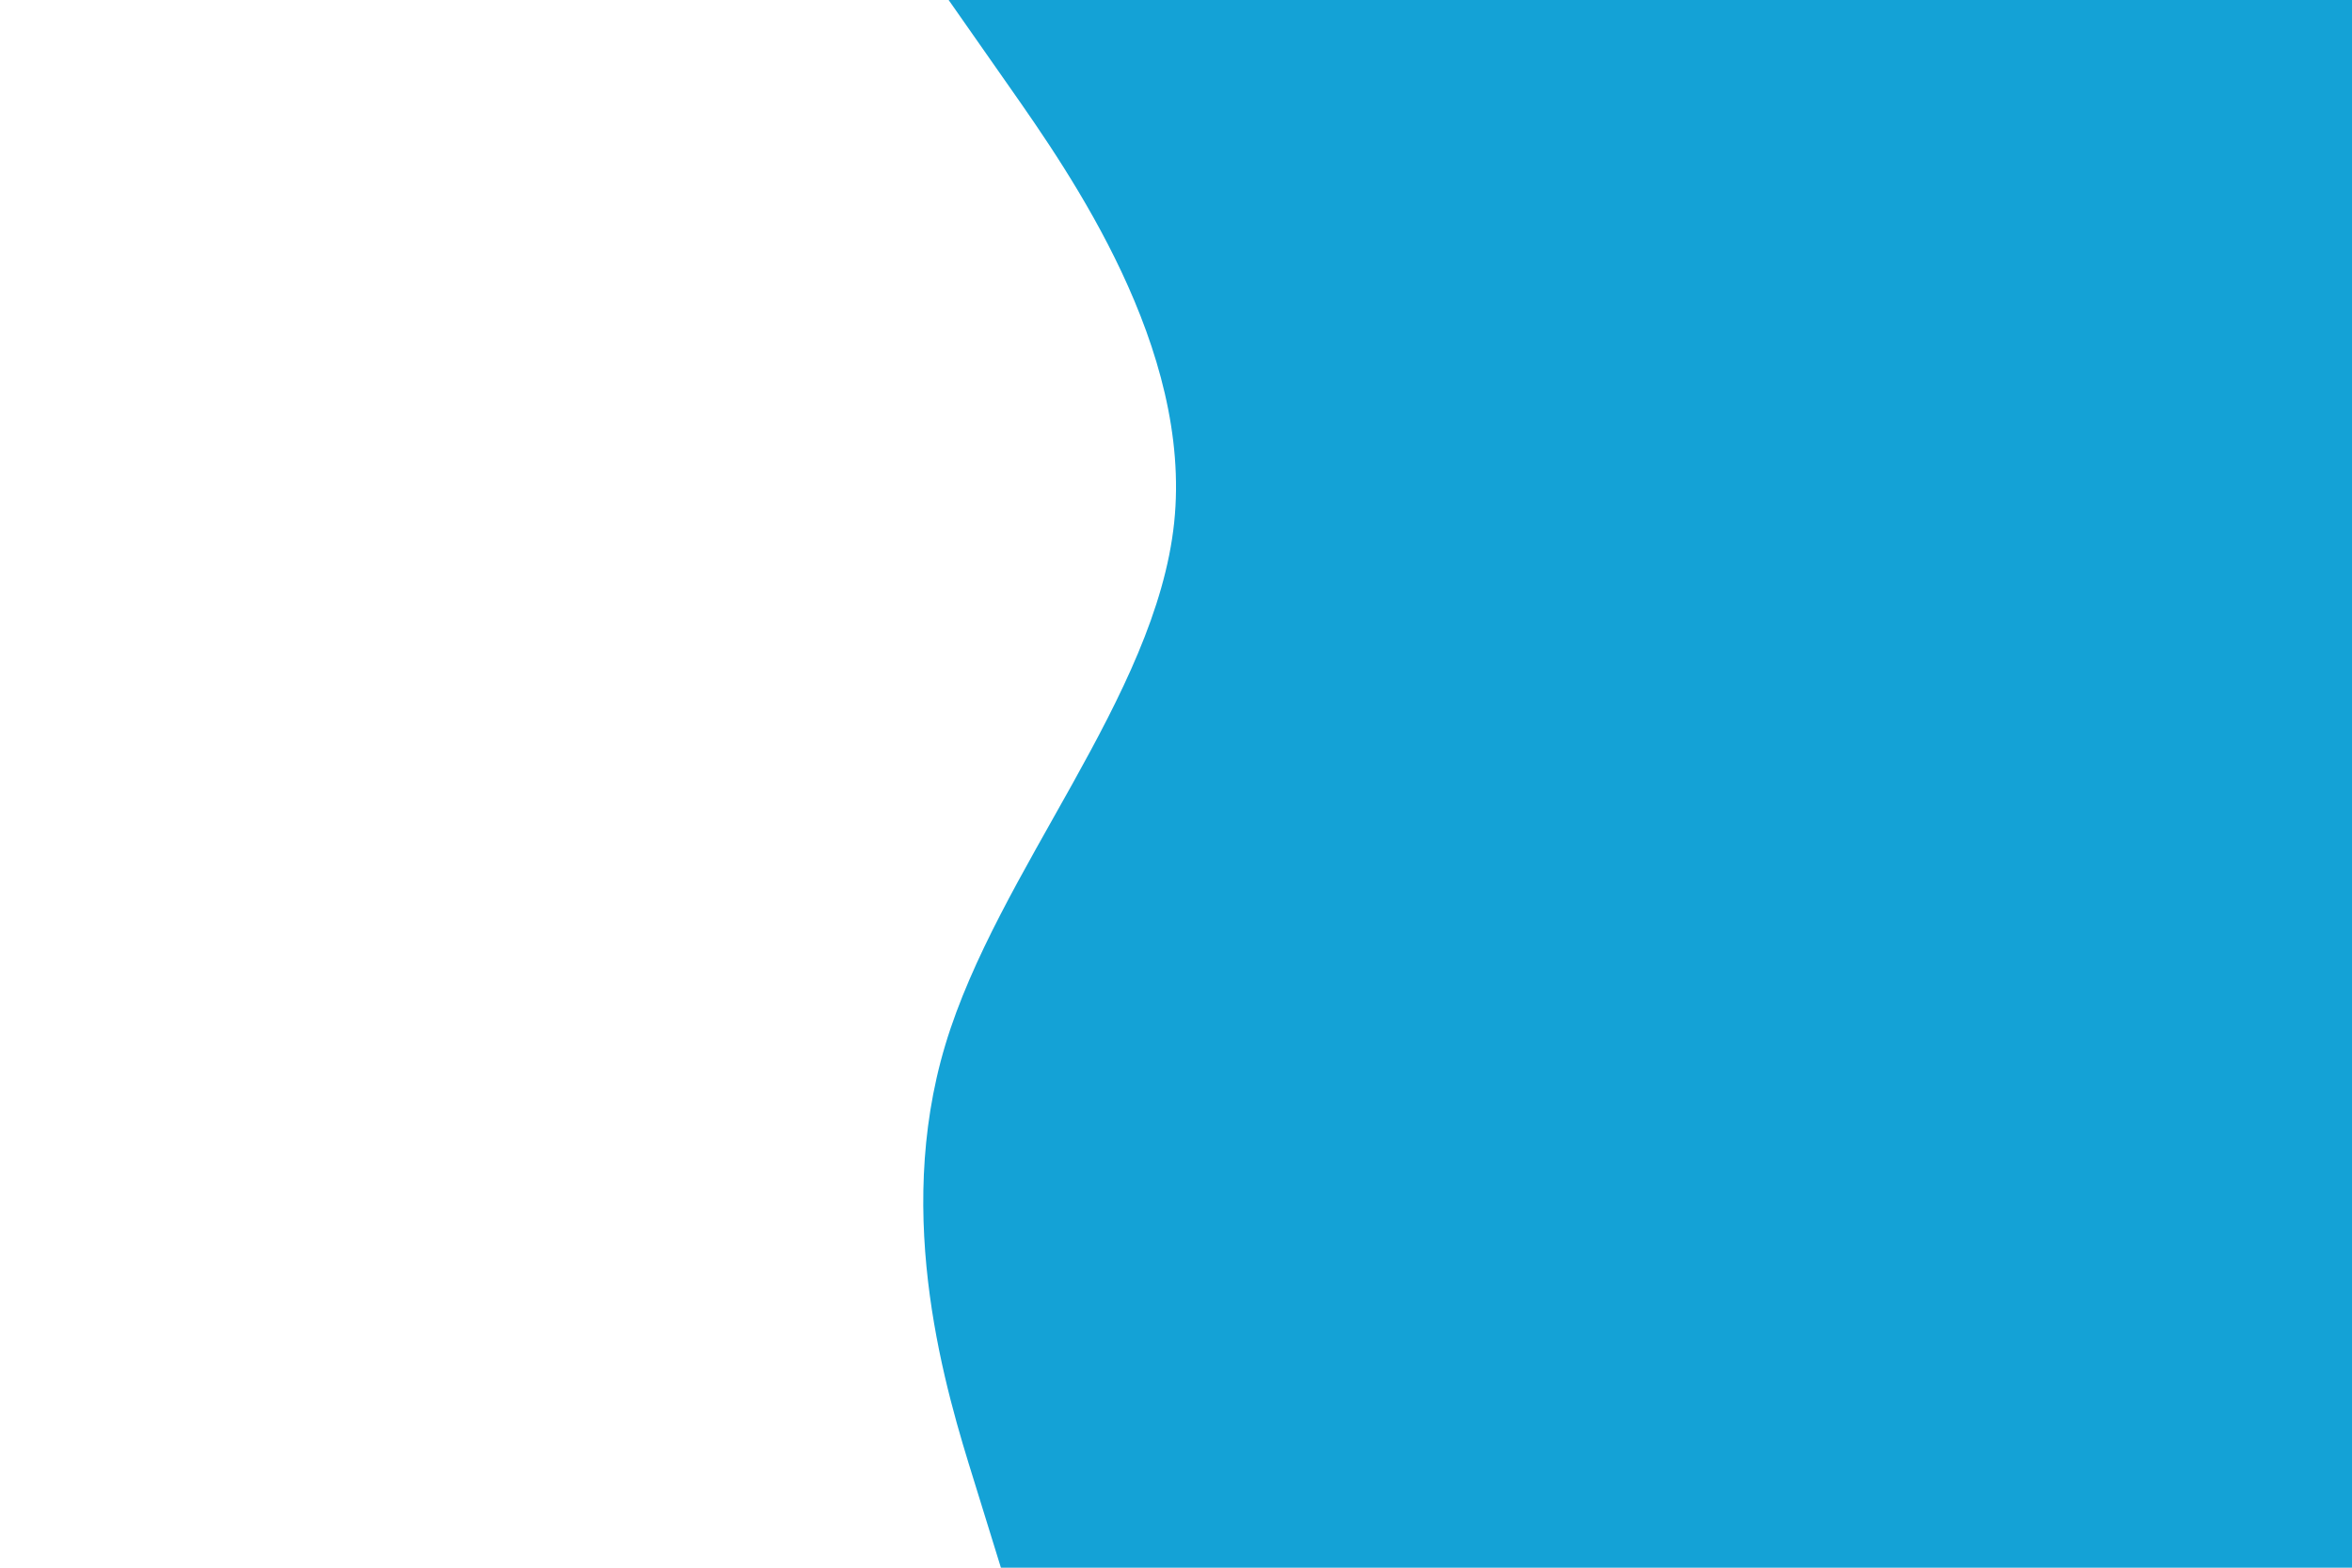 <svg id="visual" viewBox="0 0 900 600" width="900" height="600" xmlns="http://www.w3.org/2000/svg" xmlns:xlink="http://www.w3.org/1999/xlink" version="1.1"><path d="M383 600L372.7 566.7C362.3 533.3 341.7 466.7 361.7 400C381.7 333.3 442.3 266.7 449.3 200C456.3 133.3 409.7 66.7 386.3 33.3L363 0L900 0L900 33.3C900 66.7 900 133.3 900 200C900 266.7 900 333.3 900 400C900 466.7 900 533.3 900 566.7L900 600Z" fill="#14A2D6" stroke-linecap="round" stroke-linejoin="miter"></path></svg>